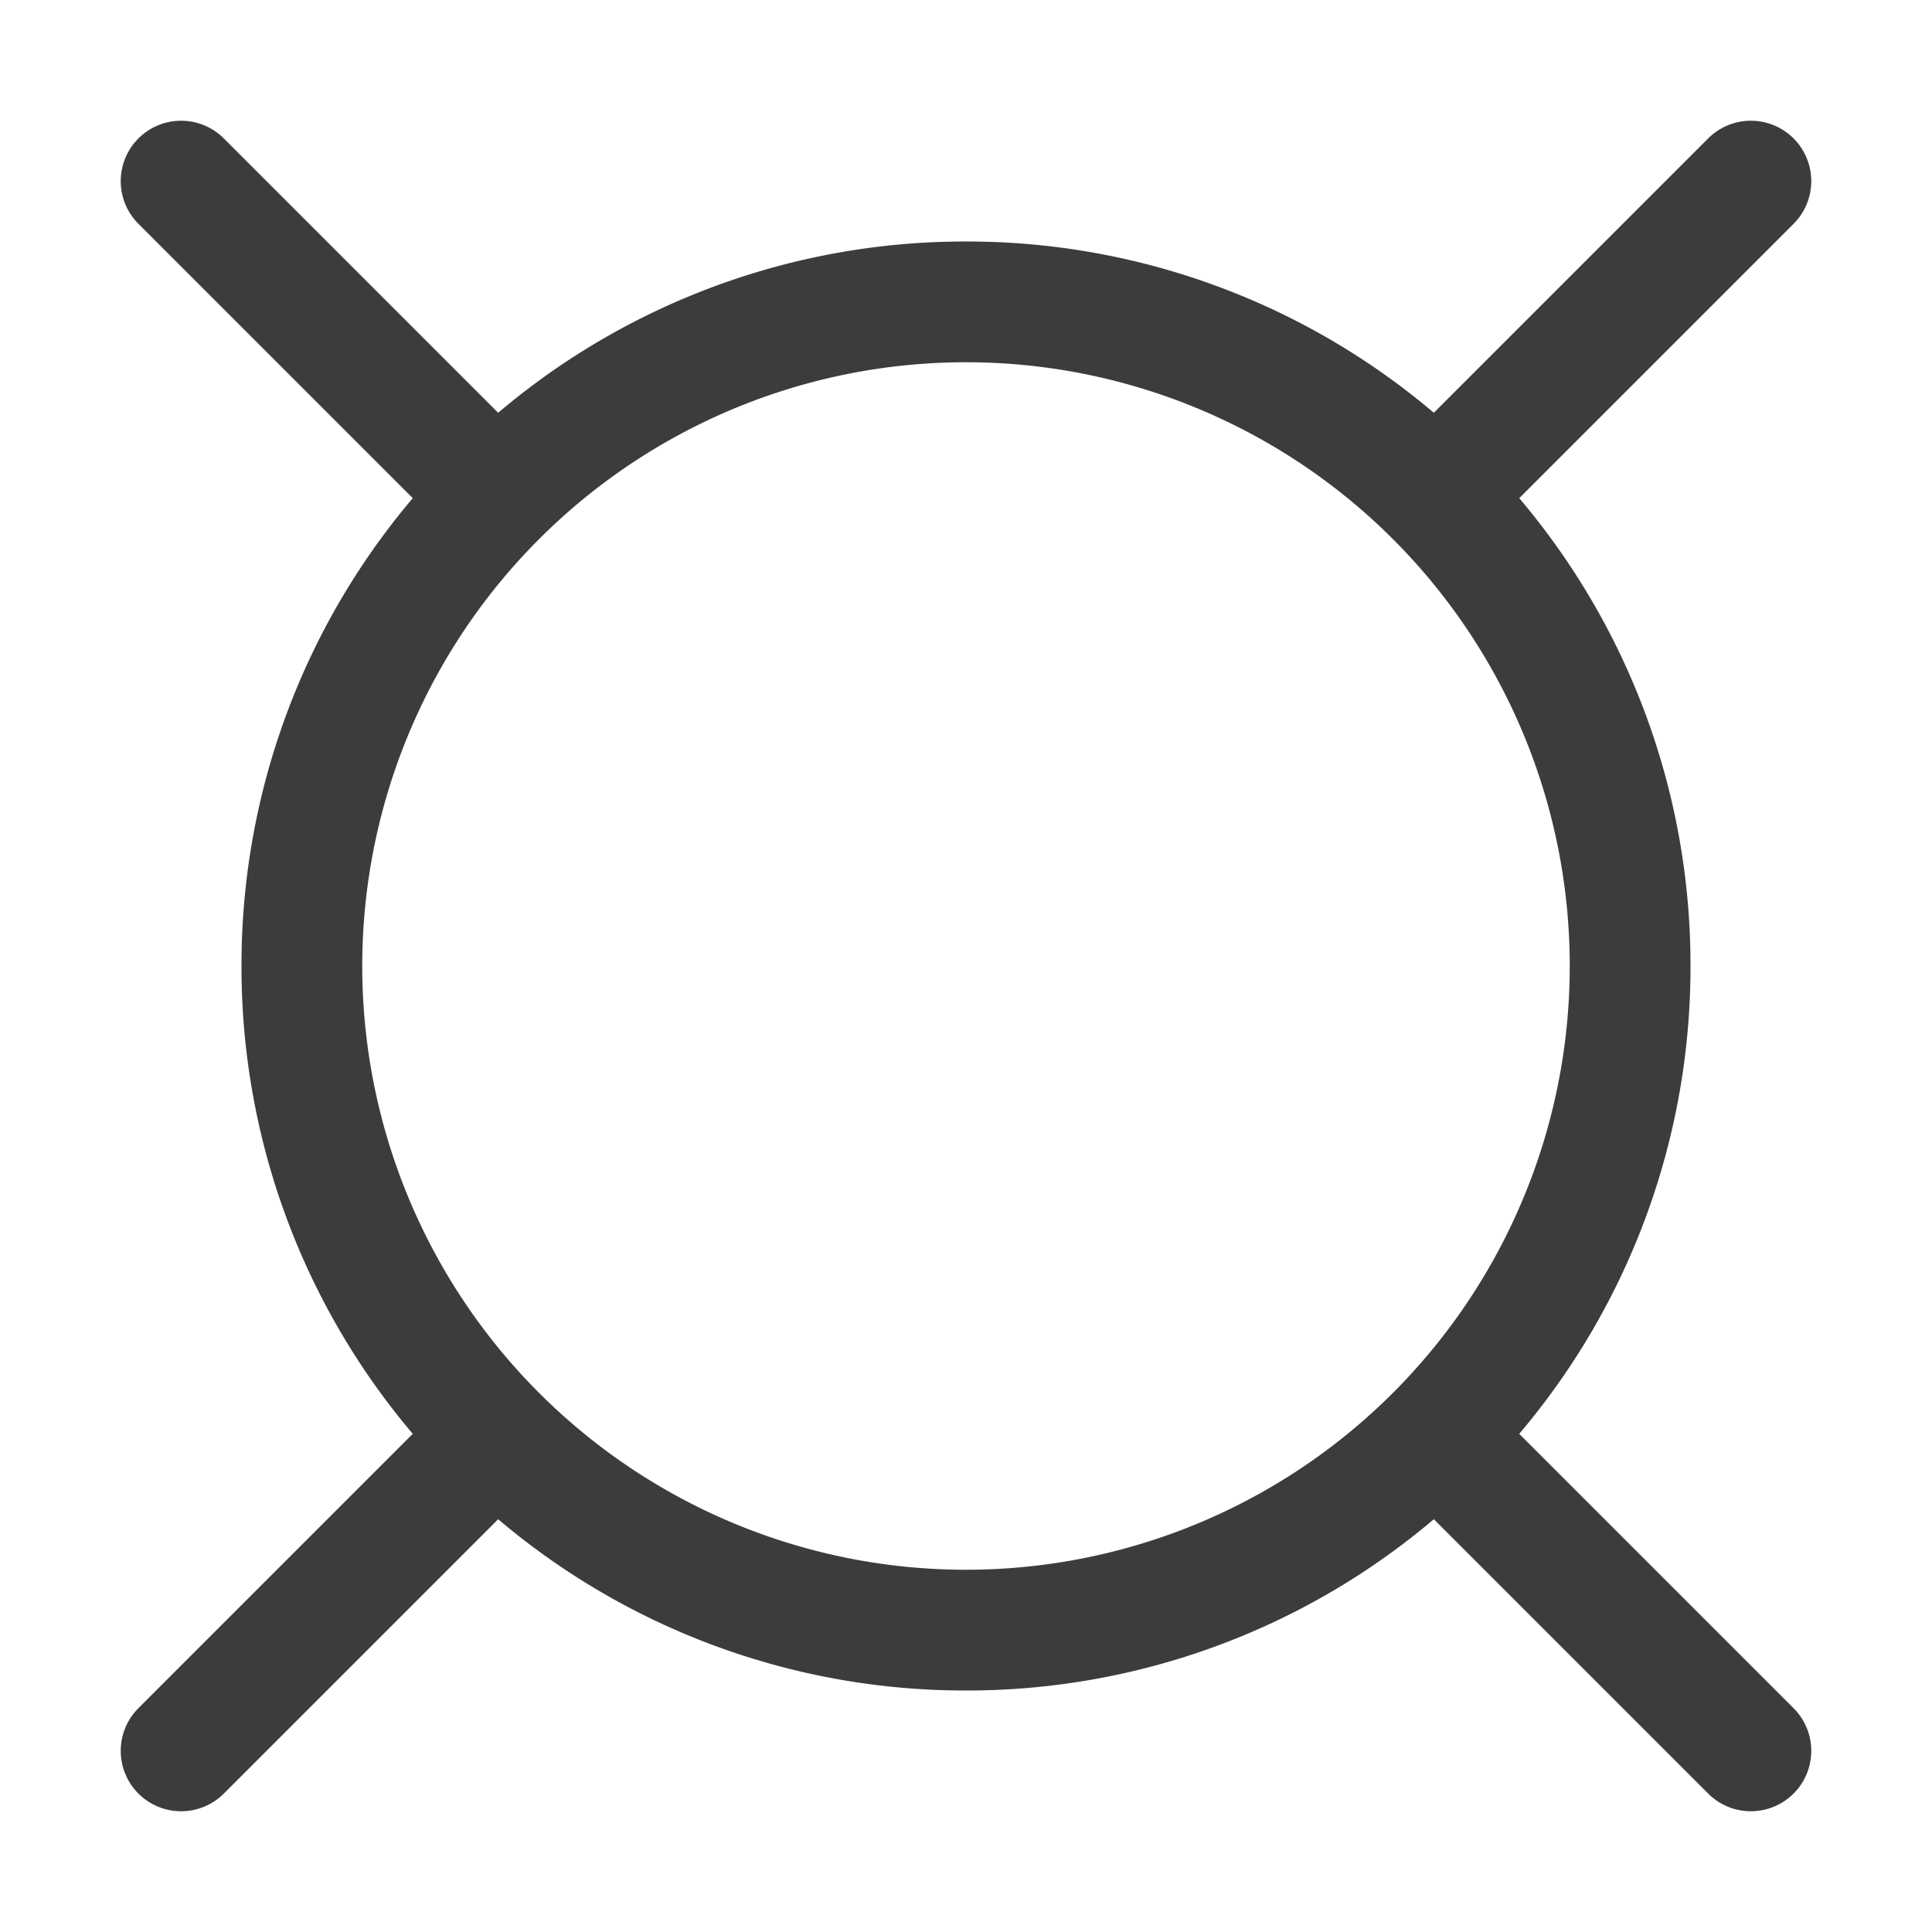 <svg xmlns="http://www.w3.org/2000/svg" width="20" height="20" fill="none" viewBox="0 0 20 20">
  <path fill="#3D3C3C" fill-rule="evenodd" d="M1.433 1.433a.625.625 0 0 1 .884 0l2.84 2.84A7.47 7.47 0 0 1 10 2.5a7.47 7.47 0 0 1 4.843 1.773l2.84-2.84a.625.625 0 1 1 .884.884l-2.84 2.84A7.47 7.47 0 0 1 17.5 10a7.47 7.47 0 0 1-1.773 4.843l2.84 2.84a.625.625 0 1 1-.884.884l-2.84-2.84A7.47 7.47 0 0 1 10 17.5a7.47 7.47 0 0 1-4.843-1.773l-2.84 2.84a.625.625 0 1 1-.884-.884l2.84-2.84A7.47 7.47 0 0 1 2.5 10a7.47 7.47 0 0 1 1.773-4.843l-2.84-2.84a.625.625 0 0 1 0-.884ZM3.75 10a6.25 6.25 0 1 1 12.5 0 6.25 6.25 0 0 1-12.5 0Z" clip-rule="evenodd"/>
</svg>

